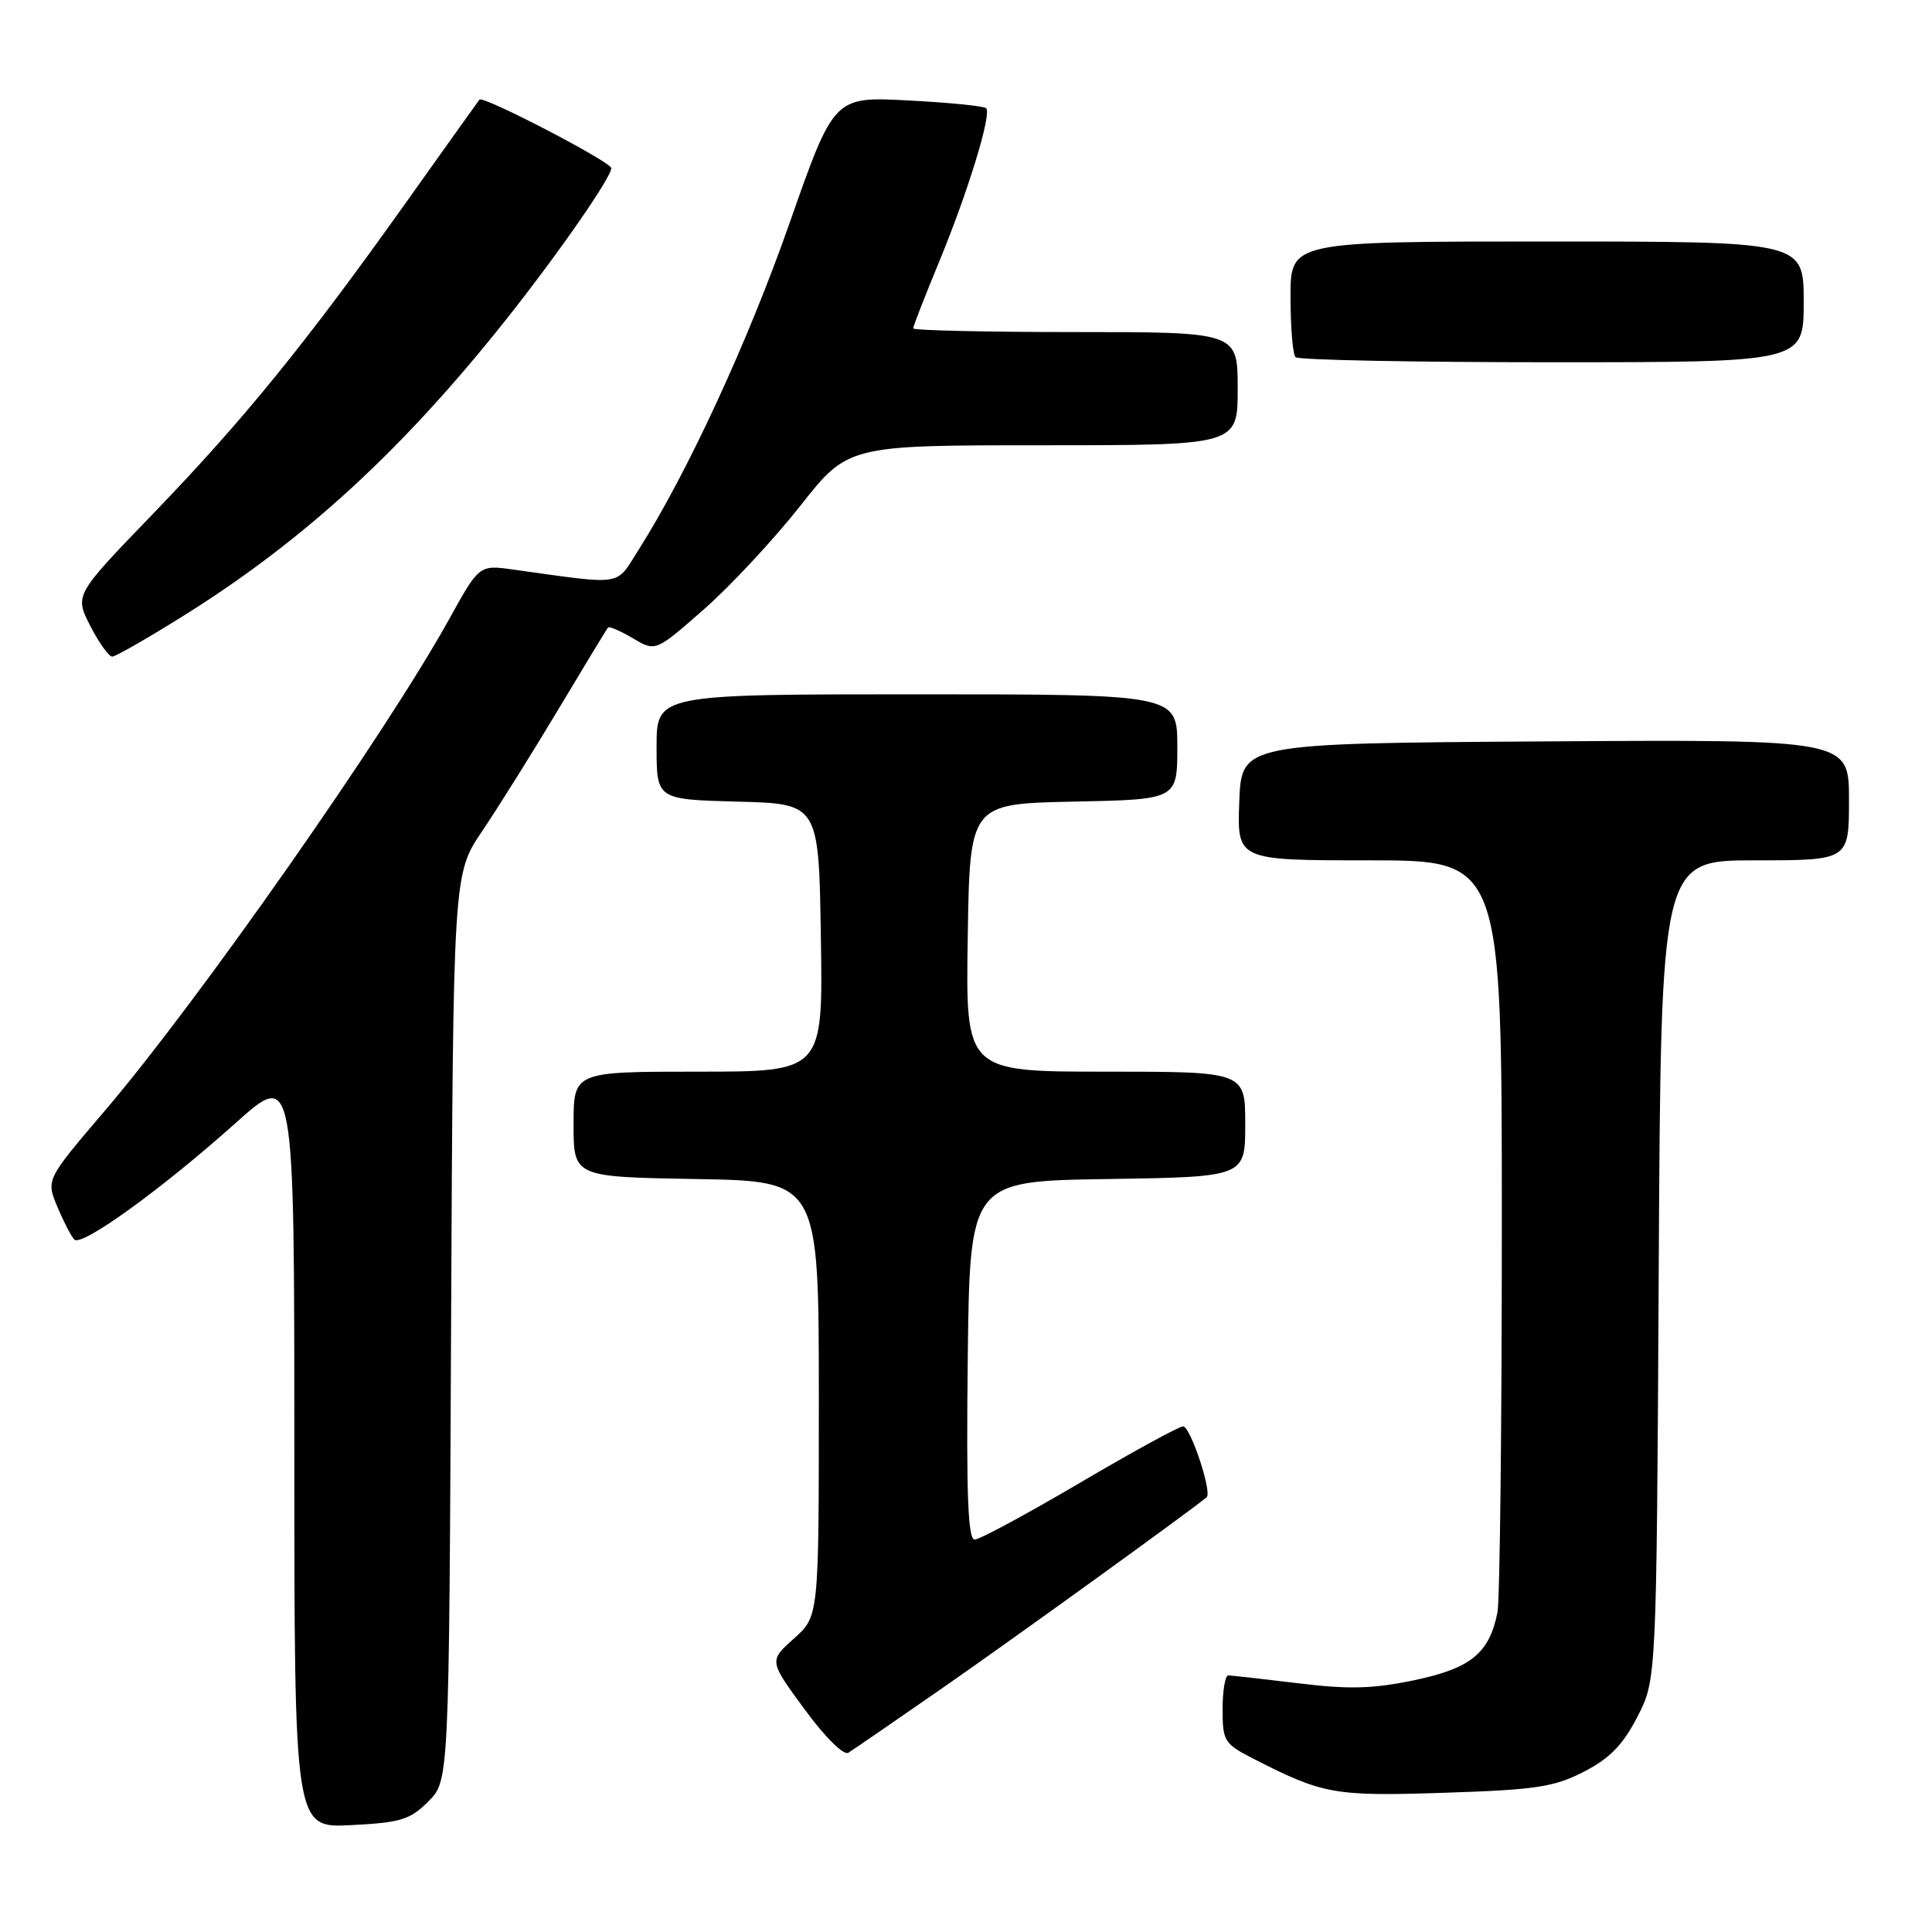 <?xml version="1.0" encoding="UTF-8" standalone="no"?>
<!DOCTYPE svg PUBLIC "-//W3C//DTD SVG 1.1//EN" "http://www.w3.org/Graphics/SVG/1.1/DTD/svg11.dtd" >
<svg xmlns="http://www.w3.org/2000/svg" xmlns:xlink="http://www.w3.org/1999/xlink" version="1.1" viewBox="0 0 256 256">
 <g >
 <path fill="currentColor"
d=" M 56.75 238.71 C 59.50 235.96 59.50 235.96 59.77 175.89 C 60.05 115.82 60.05 115.82 63.87 110.16 C 65.97 107.05 70.52 99.78 73.98 94.00 C 77.44 88.22 80.40 83.34 80.57 83.15 C 80.73 82.96 82.21 83.60 83.87 84.58 C 86.87 86.36 86.87 86.36 93.26 80.75 C 96.78 77.66 102.51 71.50 106.01 67.07 C 112.36 59.00 112.36 59.00 138.18 59.00 C 164.00 59.00 164.00 59.00 164.00 51.50 C 164.00 44.00 164.00 44.00 142.50 44.00 C 130.68 44.00 121.00 43.78 121.00 43.51 C 121.00 43.24 122.53 39.31 124.41 34.76 C 128.29 25.36 131.43 15.10 130.67 14.34 C 130.39 14.05 125.73 13.59 120.33 13.31 C 110.50 12.79 110.50 12.79 104.59 29.65 C 99.06 45.40 91.05 62.72 84.60 72.88 C 81.51 77.74 82.84 77.53 68.00 75.47 C 63.50 74.84 63.50 74.84 59.50 82.07 C 51.15 97.16 26.18 132.80 13.84 147.24 C 6.10 156.31 6.10 156.31 7.60 159.90 C 8.43 161.88 9.44 163.84 9.85 164.25 C 10.83 165.23 21.47 157.54 31.25 148.78 C 39.00 141.84 39.00 141.84 39.00 192.03 C 39.00 242.22 39.00 242.22 46.50 241.84 C 53.08 241.51 54.33 241.13 56.75 238.71 Z  M 209.88 234.76 C 213.30 233.00 215.05 231.20 216.96 227.49 C 219.50 222.56 219.50 222.56 219.79 168.28 C 220.08 114.00 220.08 114.00 232.54 114.00 C 245.00 114.00 245.00 114.00 245.00 105.99 C 245.00 97.98 245.00 97.98 204.75 98.24 C 164.50 98.50 164.50 98.50 164.21 106.25 C 163.92 114.00 163.92 114.00 181.46 114.00 C 199.00 114.00 199.00 114.00 199.00 162.38 C 199.00 188.98 198.74 212.06 198.42 213.66 C 197.34 219.06 194.89 221.06 187.43 222.63 C 181.93 223.78 178.75 223.87 172.00 223.04 C 167.32 222.47 163.16 222.00 162.75 222.00 C 162.34 222.00 162.00 224.02 162.00 226.48 C 162.00 230.73 162.21 231.07 166.20 233.10 C 175.34 237.77 176.84 238.03 191.42 237.55 C 203.50 237.16 205.94 236.79 209.88 234.76 Z  M 125.00 223.59 C 134.15 217.24 158.07 199.96 159.89 198.39 C 160.64 197.75 157.73 189.00 156.77 189.00 C 156.23 189.00 150.07 192.38 143.06 196.50 C 136.06 200.62 129.80 204.00 129.15 204.00 C 128.26 204.00 128.03 198.03 128.23 180.25 C 128.50 156.50 128.50 156.50 146.75 156.23 C 165.00 155.95 165.00 155.95 165.00 148.98 C 165.00 142.00 165.00 142.00 146.48 142.00 C 127.95 142.00 127.95 142.00 128.23 124.25 C 128.50 106.50 128.50 106.50 142.25 106.22 C 156.00 105.94 156.00 105.94 156.00 98.97 C 156.00 92.00 156.00 92.00 121.50 92.00 C 87.00 92.00 87.00 92.00 87.00 98.97 C 87.00 105.93 87.00 105.93 97.75 106.22 C 108.50 106.50 108.50 106.50 108.77 124.25 C 109.05 142.00 109.05 142.00 92.52 142.00 C 76.00 142.00 76.00 142.00 76.00 148.98 C 76.00 155.95 76.00 155.95 92.25 156.23 C 108.50 156.50 108.50 156.50 108.50 185.33 C 108.50 214.17 108.50 214.17 105.20 217.12 C 101.89 220.07 101.89 220.07 106.61 226.49 C 109.31 230.18 111.79 232.63 112.41 232.25 C 113.01 231.88 118.67 227.98 125.00 223.59 Z  M 24.59 81.42 C 40.42 71.48 53.37 59.57 66.99 42.43 C 73.90 33.73 81.00 23.52 81.00 22.28 C 81.00 21.46 63.99 12.62 63.53 13.20 C 63.40 13.36 58.96 19.57 53.68 27.00 C 40.44 45.60 32.25 55.67 20.19 68.17 C 9.88 78.85 9.88 78.85 11.96 82.93 C 13.11 85.17 14.41 87.00 14.87 87.00 C 15.32 87.00 19.70 84.49 24.59 81.42 Z  M 239.00 40.00 C 239.00 32.00 239.00 32.00 205.00 32.00 C 171.00 32.00 171.00 32.00 171.00 39.33 C 171.00 43.37 171.30 46.97 171.67 47.33 C 172.03 47.70 187.33 48.00 205.67 48.00 C 239.00 48.00 239.00 48.00 239.00 40.00 Z "/>
</g>
</svg>